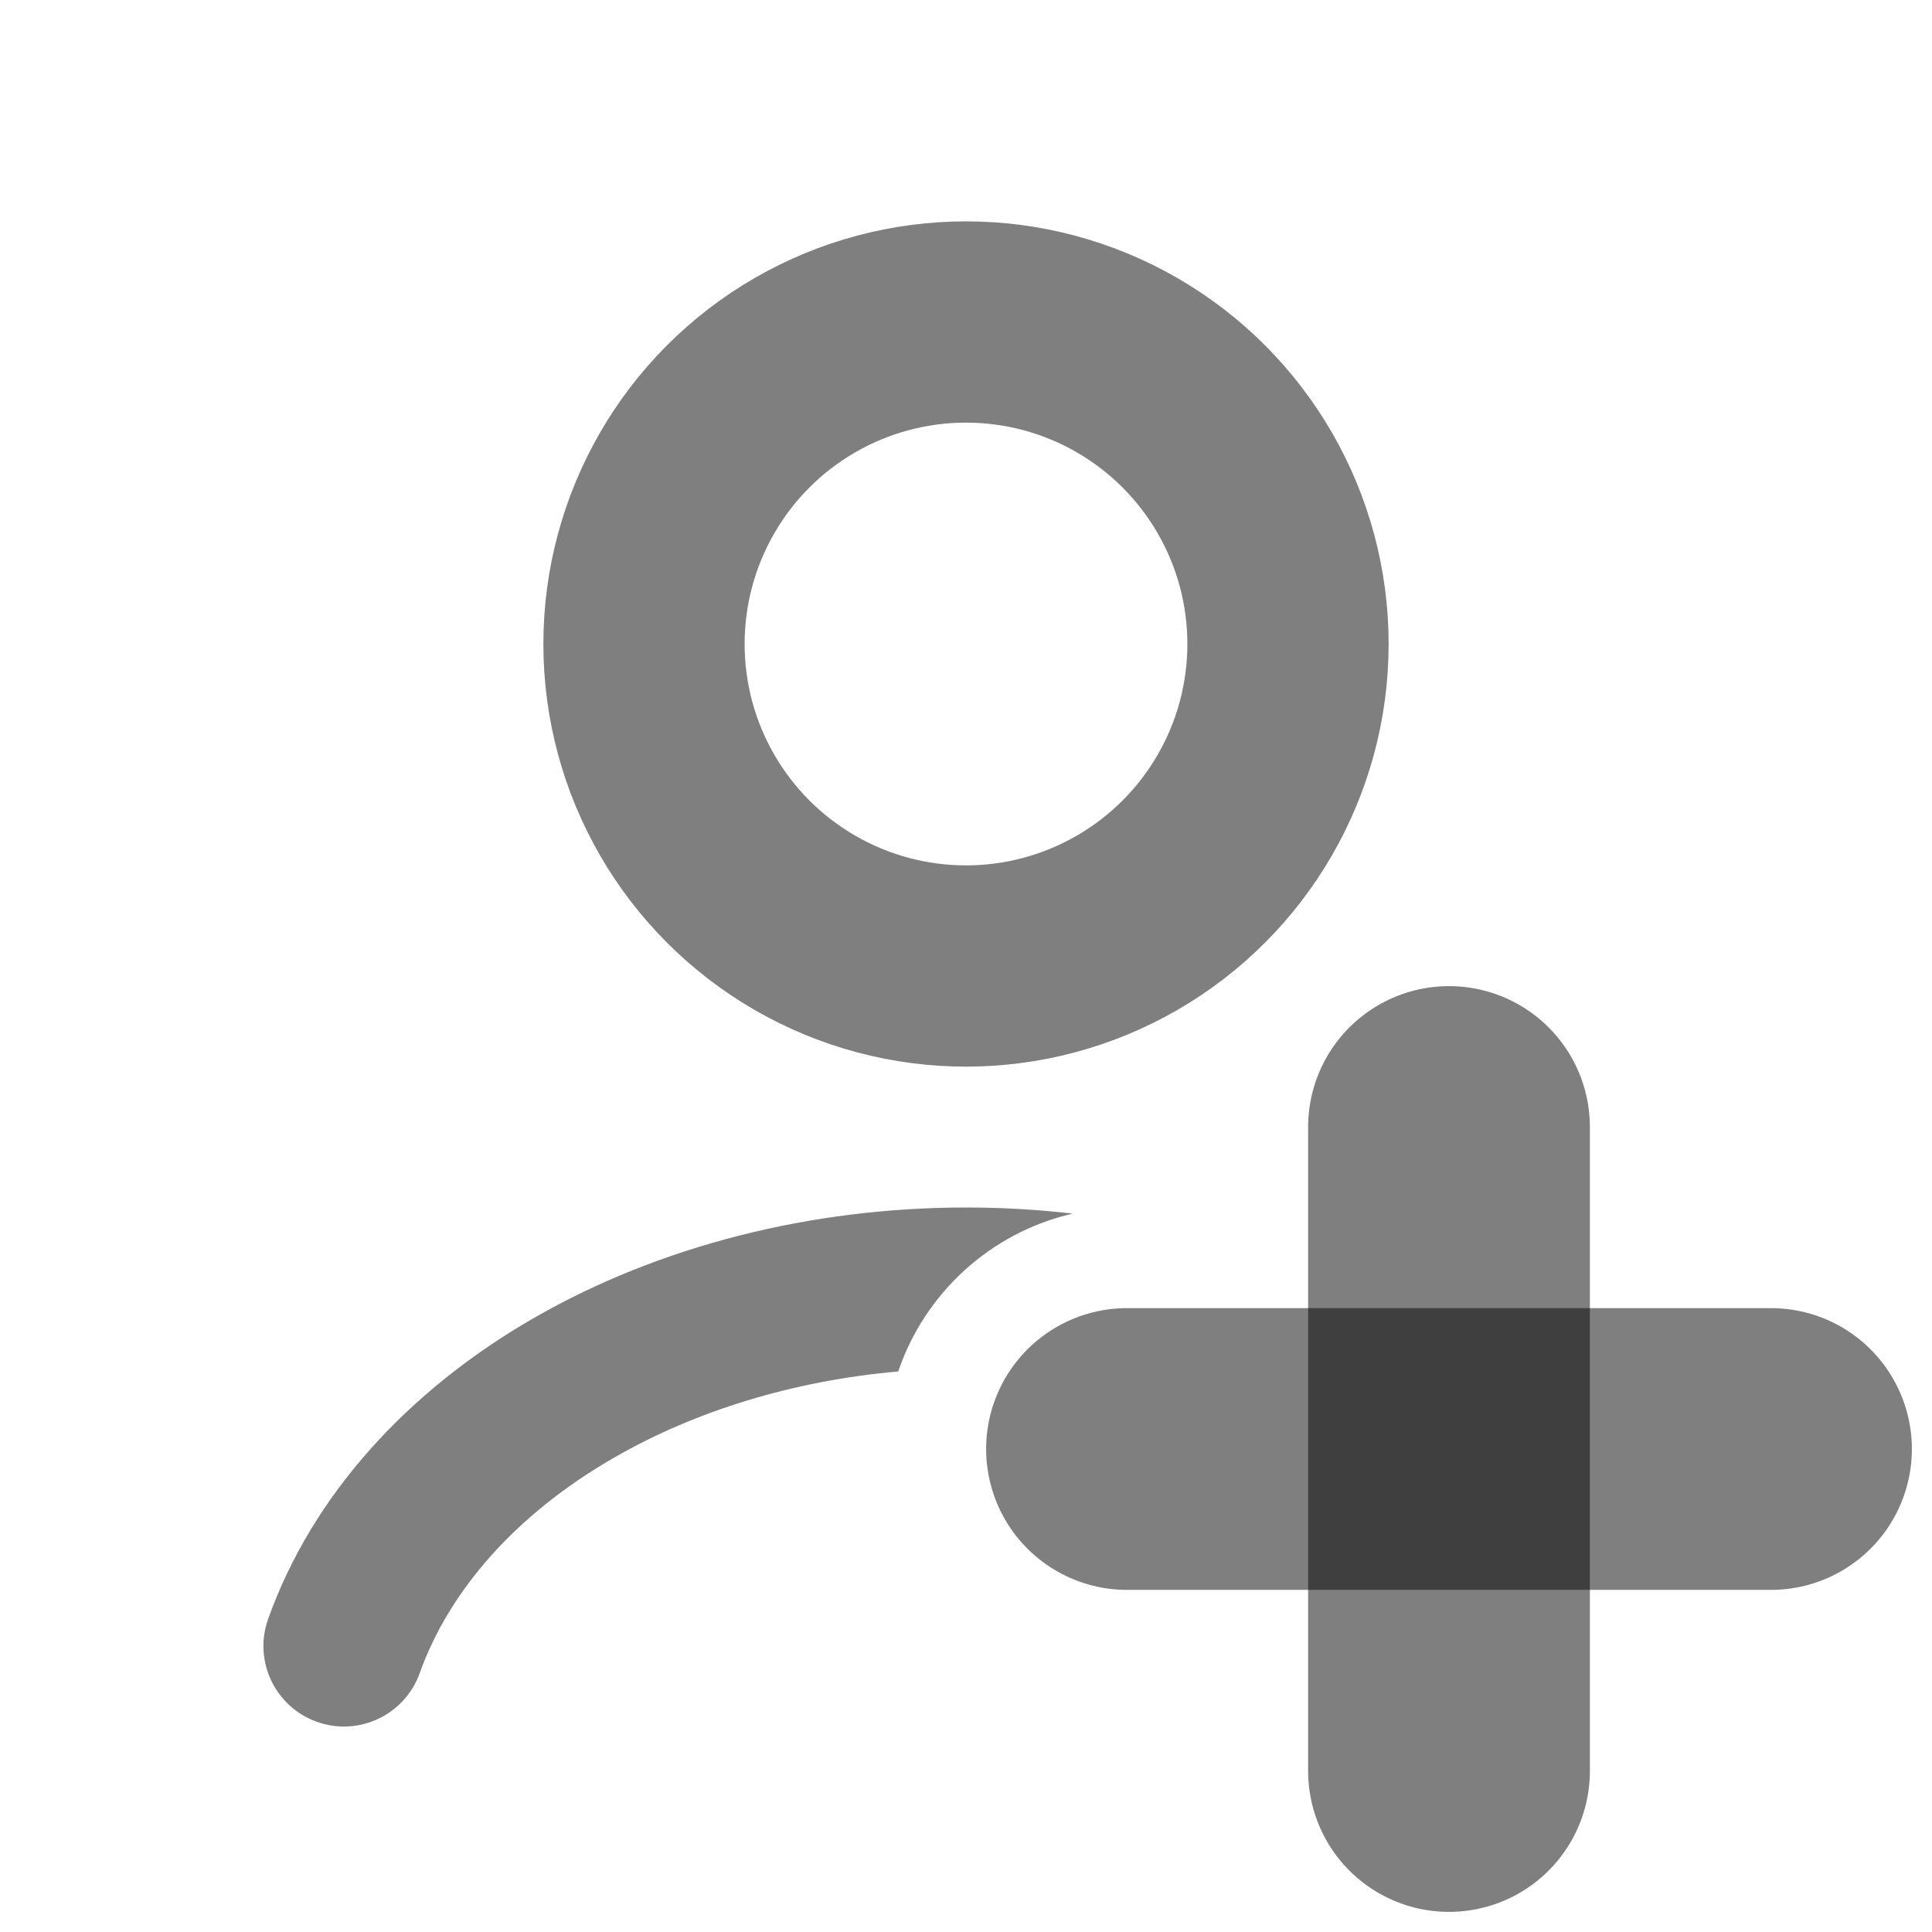 <svg width="24" height="24" viewBox="0 0 24 24" fill="none" xmlns="http://www.w3.org/2000/svg"><circle cx="12" cy="8" r="4" stroke="currentColor" stroke-opacity="0.5" stroke-width="2.5" stroke-linecap="round"/><path fill-rule="evenodd" clip-rule="evenodd" d="M13.326 15.076C12.889 15.025 12.445 15 12 15C10.08 15 8.194 15.474 6.631 16.373C5.069 17.272 3.881 18.57 3.331 20.111C3.145 20.631 3.416 21.203 3.936 21.389C4.456 21.575 5.028 21.304 5.214 20.784C5.575 19.772 6.396 18.816 7.629 18.107C8.643 17.523 9.864 17.15 11.158 17.037C11.489 16.06 12.309 15.309 13.326 15.076Z" fill="currentColor" fill-opacity="0.5"/><path d="M18 14L18 22" stroke="currentColor" stroke-opacity="0.5" stroke-width="3.5" stroke-linecap="round"/><path d="M22 18L14 18" stroke="currentColor" stroke-opacity="0.5" stroke-width="3.5" stroke-linecap="round"/></svg>
